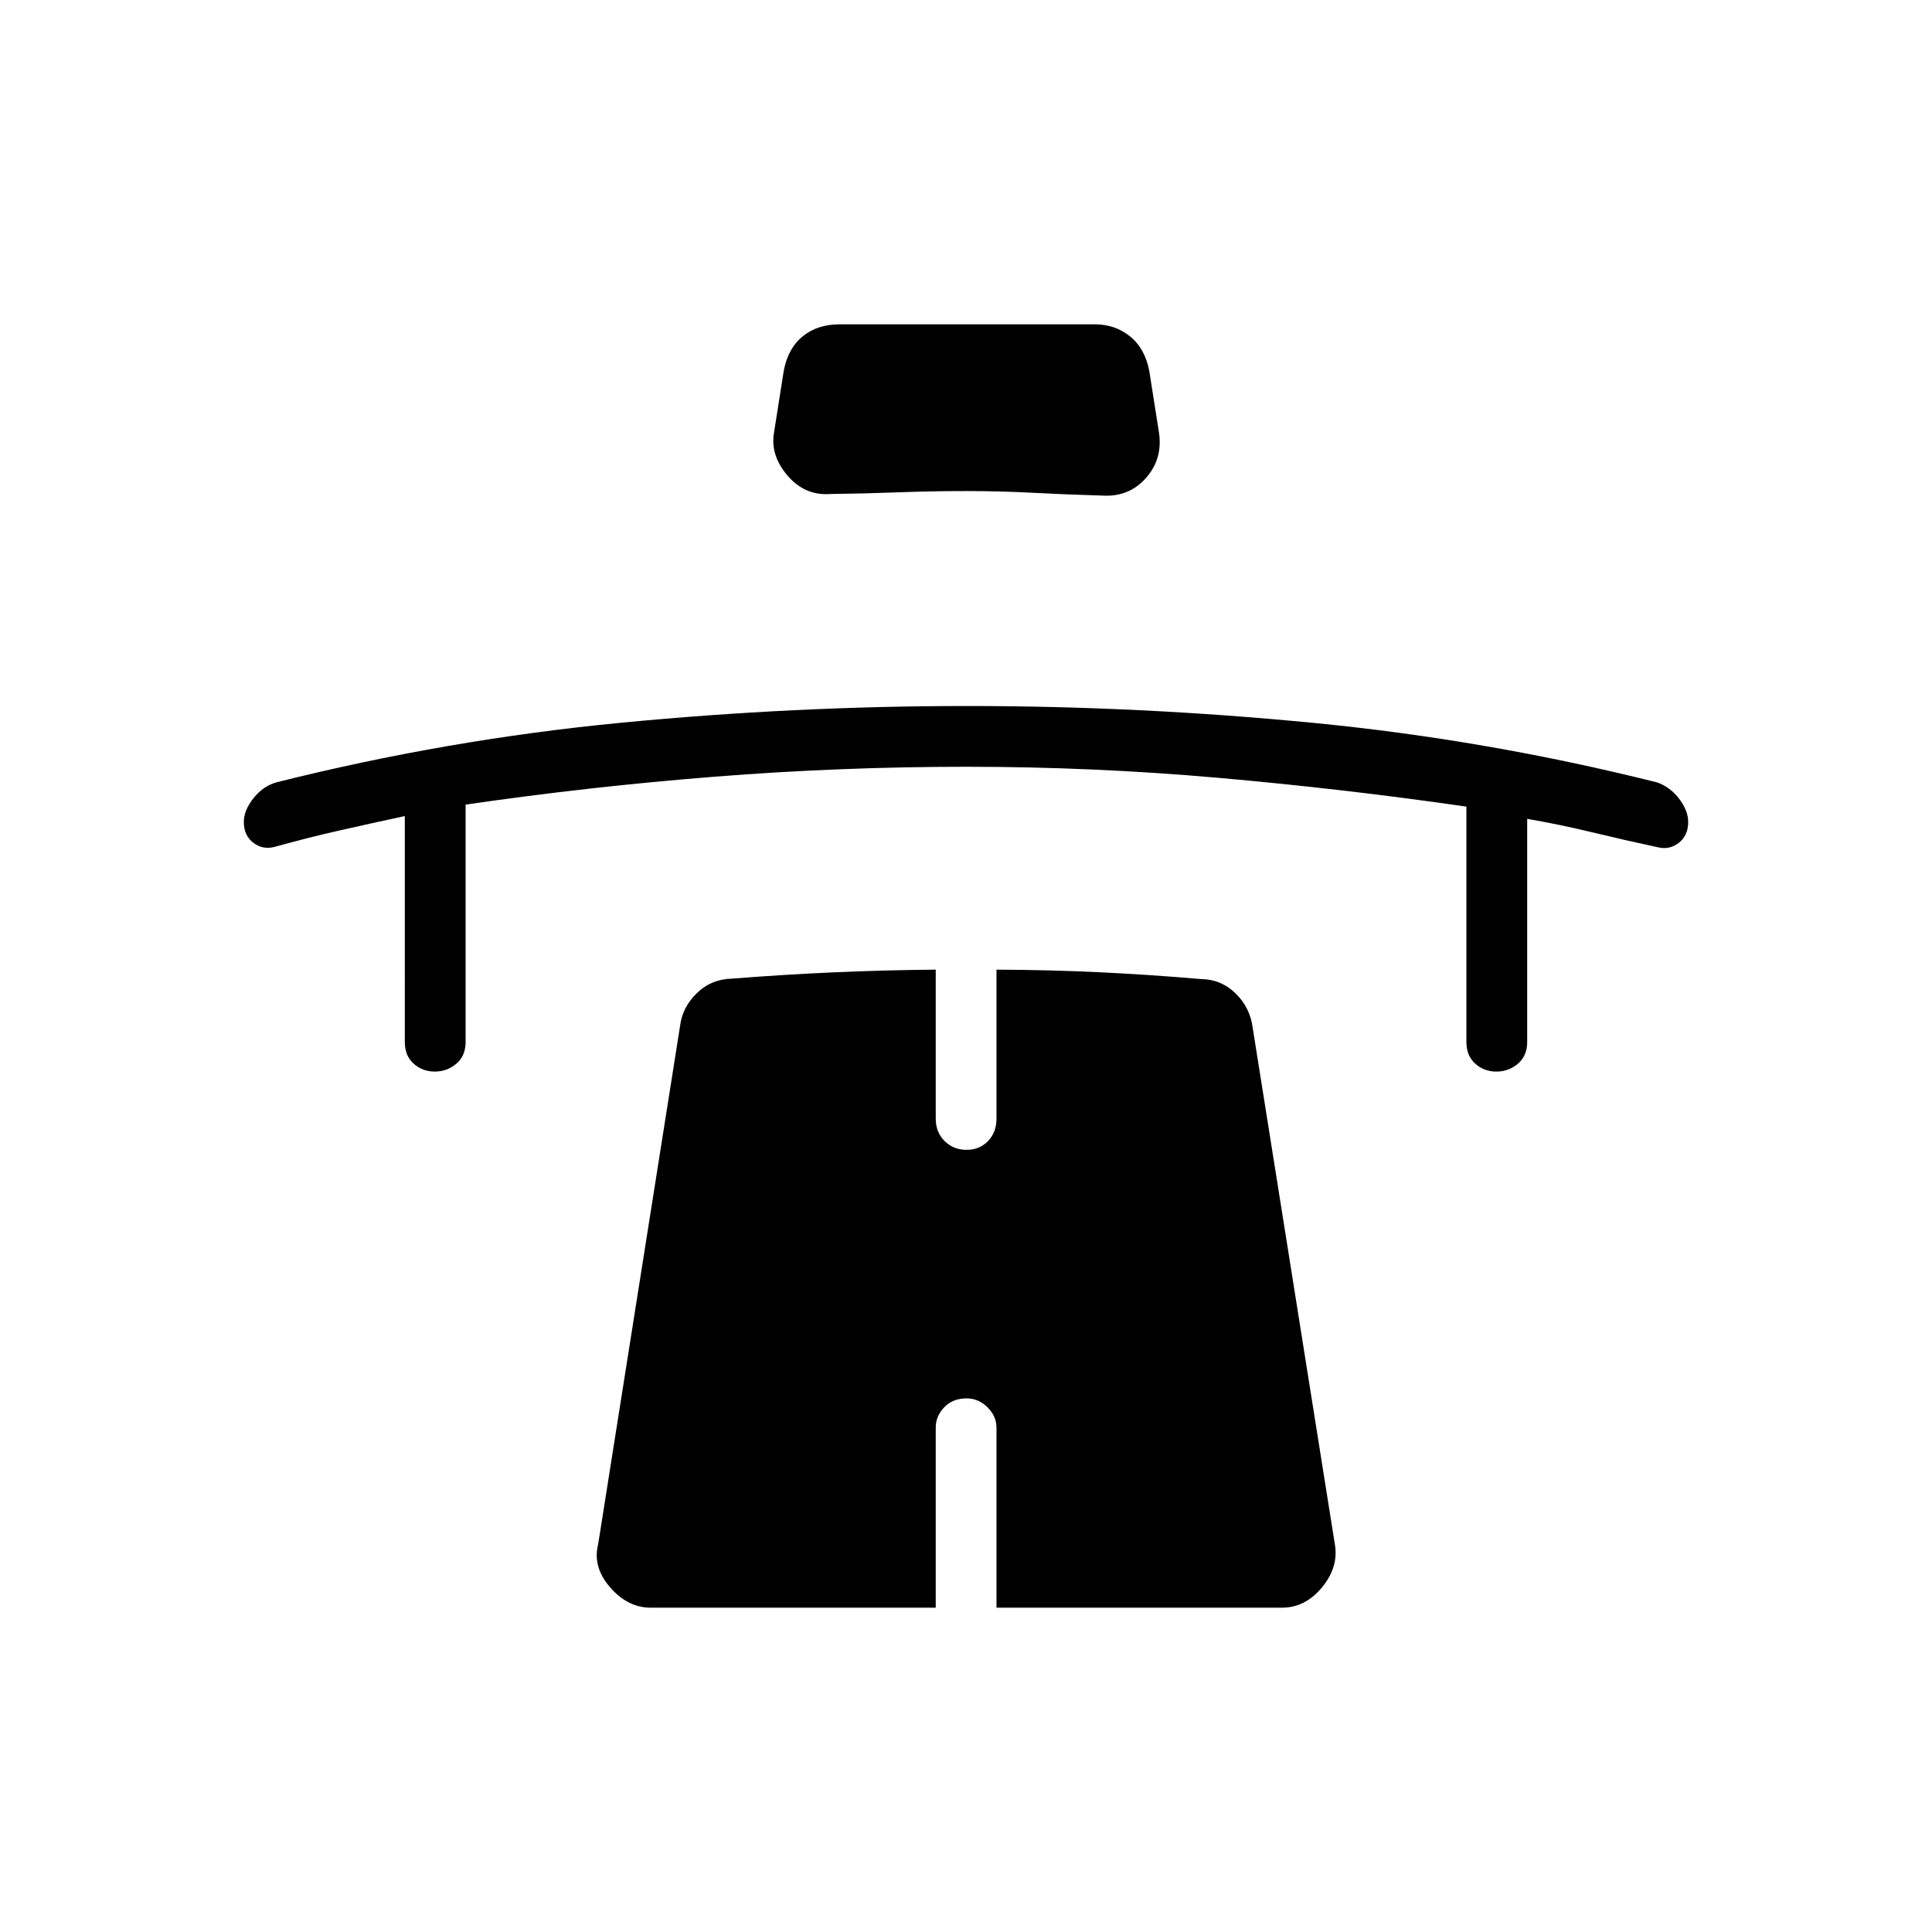 <svg xmlns="http://www.w3.org/2000/svg" height="48" viewBox="0 -960 960 960" width="48"><path d="M201.15-554.5q-16.96 3.65-32.42 7.15-15.46 3.49-32.42 8.2-5.91 1.46-10.53-2.17-4.63-3.62-4.63-10.25 0-5.78 4.85-11.87 4.84-6.09 11.69-7.91 84.61-21.21 170.89-29.52 86.27-8.32 171.94-8.32t171.95 8.37q86.29 8.37 171.05 29.62 6.6 2.41 10.96 8.26 4.37 5.85 4.37 11.4 0 6.58-4.5 10.21-4.51 3.64-10.22 2.41-16.96-3.64-33.08-7.54-16.13-3.89-32.2-6.66v110.93q0 6.82-4.61 10.74-4.61 3.91-10.69 3.91-6.09 0-10.49-3.91-4.41-3.92-4.41-10.74V-559.2q-61.3-8.86-123.57-14.33Q542.81-579 480.16-579t-125.07 4.94q-62.42 4.93-123.74 13.87v118q0 6.82-4.61 10.74-4.61 3.91-10.69 3.91-6.09 0-10.49-3.91-4.41-3.92-4.41-10.74V-554.5ZM480.04-716q-16.9 0-33.56.63-16.66.63-33.69.83-12.83 1-21.5-9.16-8.67-10.17-6.67-21.42l4.8-30.5q2.07-11.25 9.41-17.24 7.33-5.99 18.44-5.99H544q10.03 0 17.49 5.99 7.45 5.99 9.59 17.24l4.8 30.5q2 13.17-6.57 22.76-8.57 9.59-22.07 8.59-17.42-.49-33.86-1.36-16.44-.87-33.34-.87Zm.26 450.85q-6.92 0-11.13 4.42-4.21 4.42-4.21 10.12v89.46H323.39q-11.48 0-20.26-10.14-8.78-10.13-5.9-21.44l40.73-257.72q1.14-9.11 8.34-16.1 7.2-6.98 17.55-7.18 25.34-2.01 50.35-3.12 25.01-1.11 50.76-1.34v74q0 6.82 4.42 11.18 4.41 4.36 10.88 4.36 6.47 0 10.68-4.36t4.21-11.18v-74q26.31.11 51.04 1.29 24.74 1.17 50.76 3.4 9.87.11 17.09 7.2 7.21 7.08 8.46 17.26l40.77 256.31q2 11.31-6.34 21.44-8.34 10.14-19.92 10.14H495.15v-89.46q0-5.7-4.48-10.12-4.48-4.42-10.37-4.42Z"/></svg>